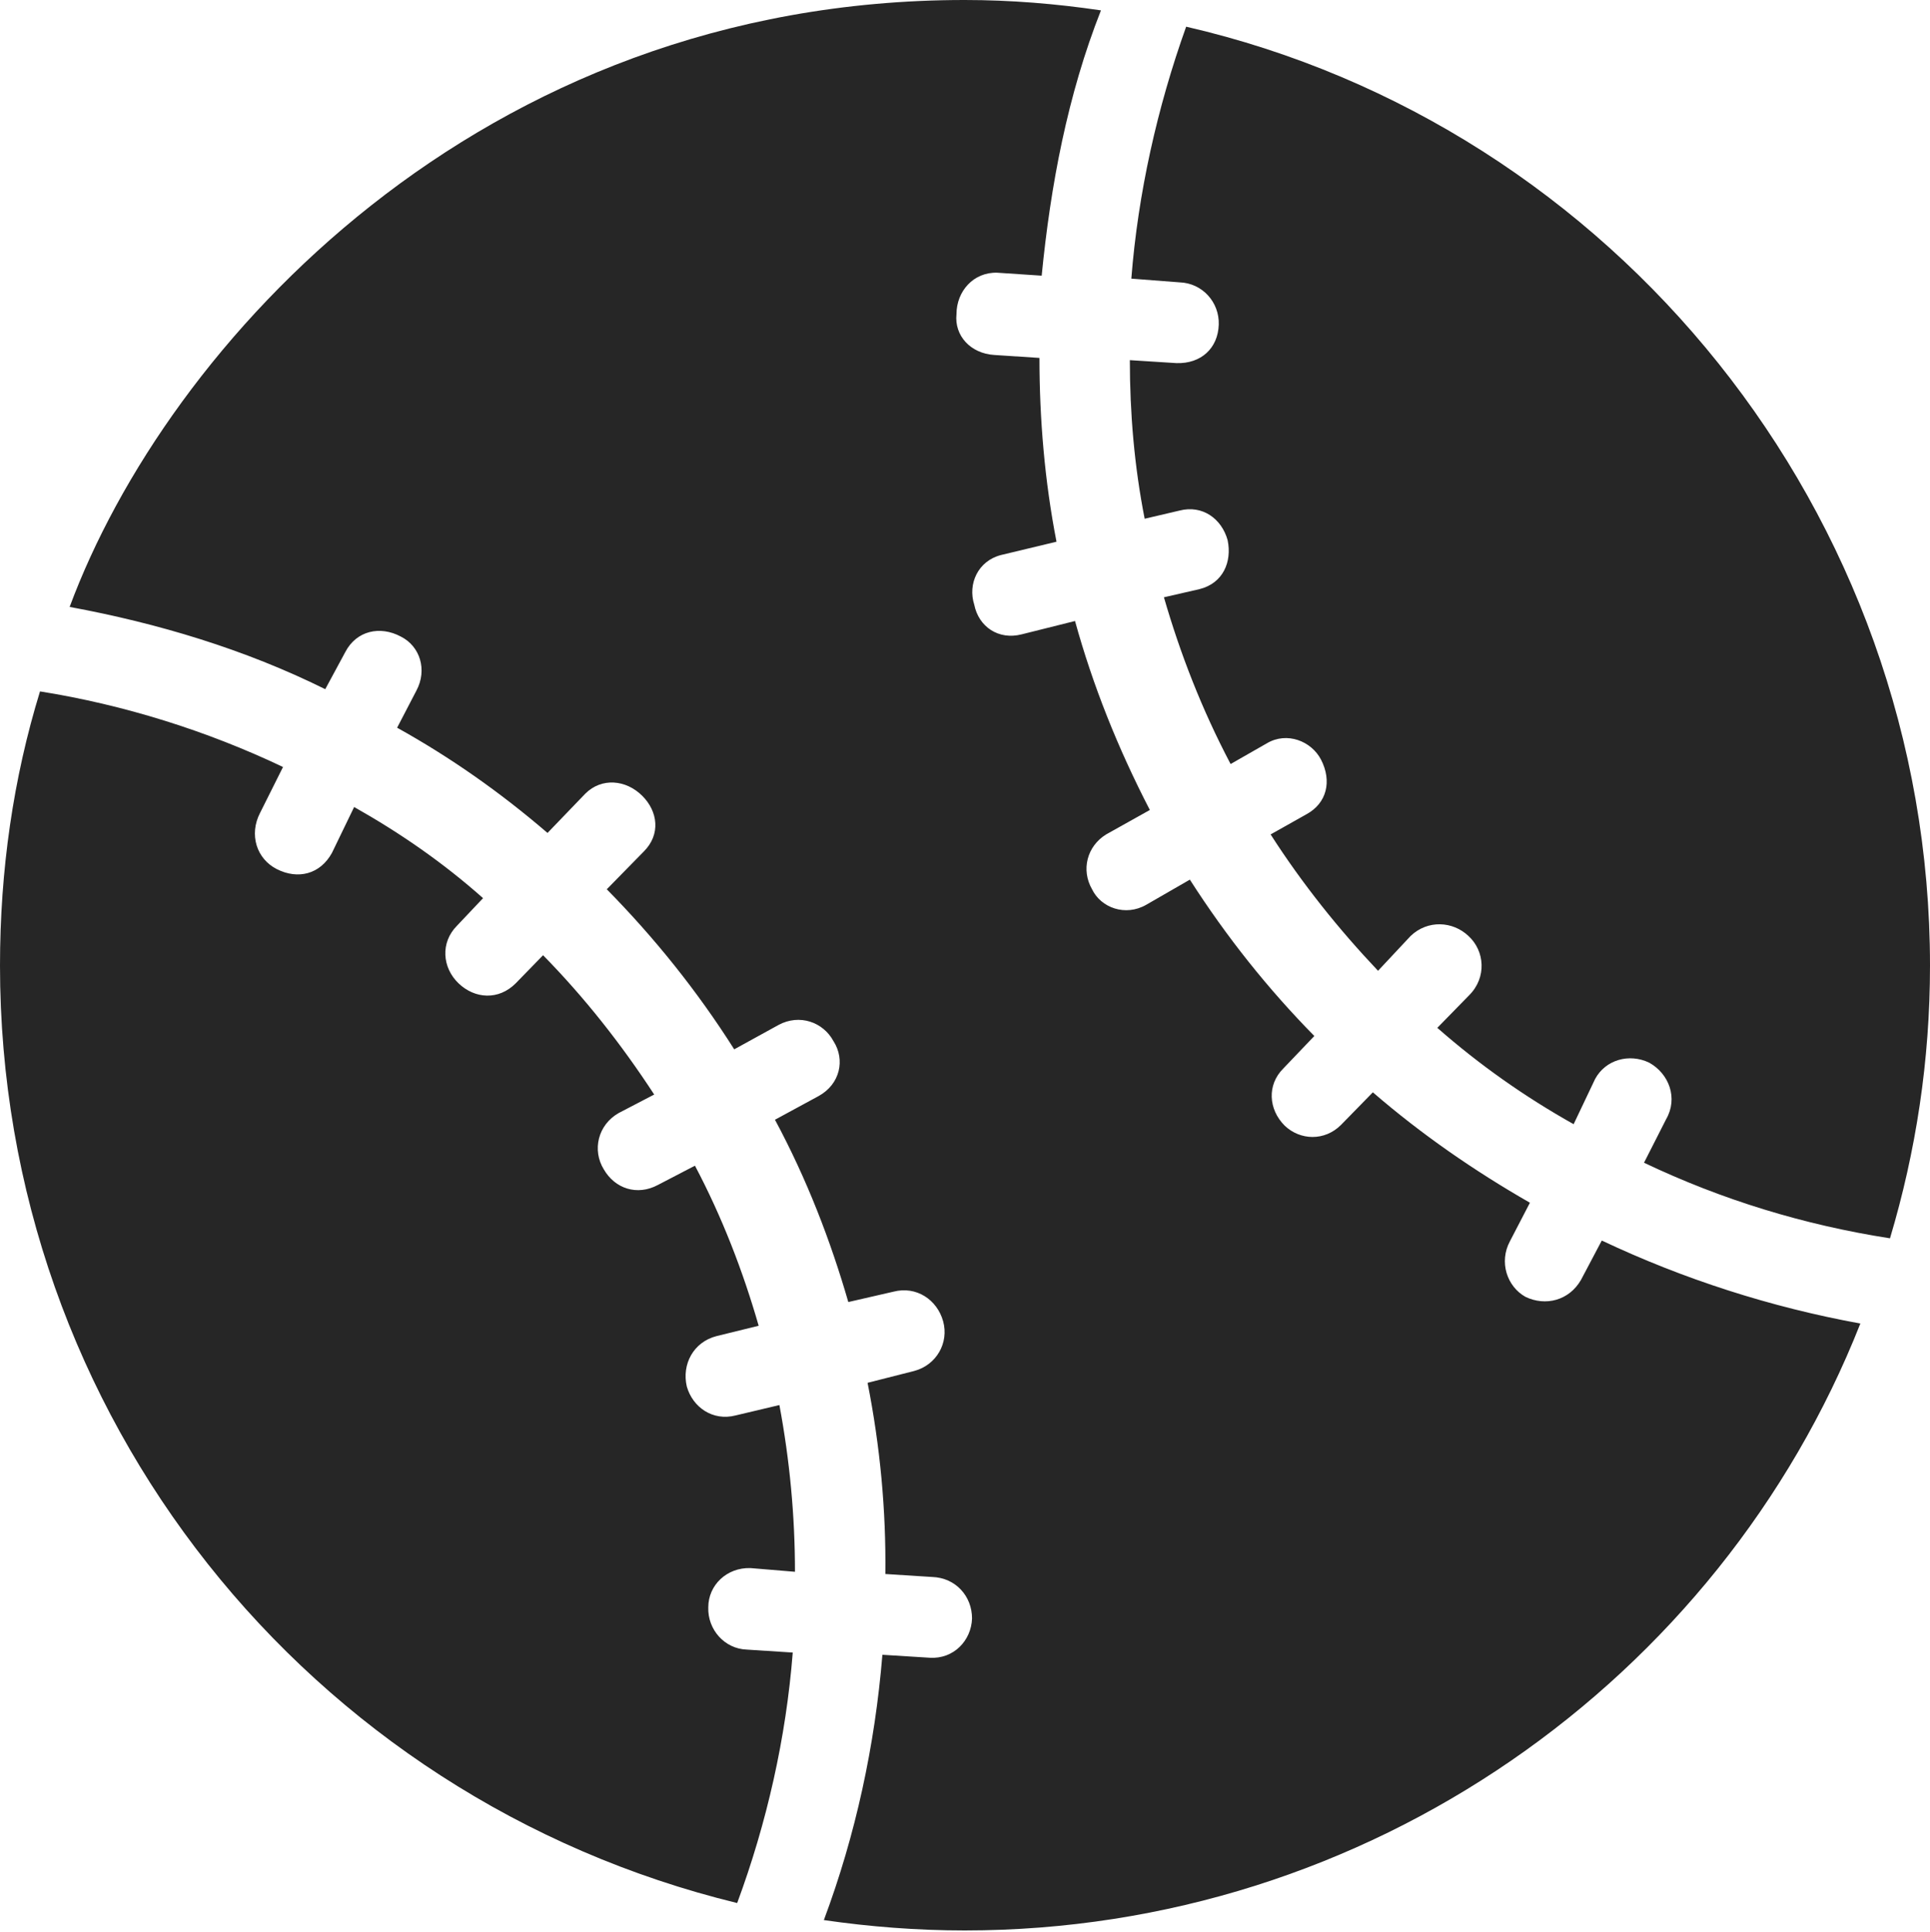 <?xml version="1.0" encoding="UTF-8"?>
<!--Generator: Apple Native CoreSVG 326-->
<!DOCTYPE svg
PUBLIC "-//W3C//DTD SVG 1.1//EN"
       "http://www.w3.org/Graphics/SVG/1.1/DTD/svg11.dtd">
<svg version="1.1" xmlns="http://www.w3.org/2000/svg" xmlns:xlink="http://www.w3.org/1999/xlink" viewBox="0 0 651.25 651.75">
 <g>
  <rect height="651.75" opacity="0" width="651.25" x="0" y="0"/>
  <path d="M0 325.75C0 477.5 104 606.75 248.75 642C258.75 615 265.25 586.25 267.5 557.5L252 556.5C244.5 556.25 238.75 549.75 239 542.25C239 534.75 245.25 528.75 253.25 529L268.25 530.25C268.25 511.5 266.5 492.75 263 474L248.25 477.5C240.5 479.5 233.75 474.75 231.75 467.75C230 460.25 234 452.75 241.75 450.75L256 447.25C250.75 429 243.75 410.75 234.5 393.25L222 399.75C215 403.5 207.5 401 203.75 394.5C199.75 388 201.75 379.5 208.75 375.5L220.75 369.25C209.5 352 197 336.25 183.25 322.25L174 331.75C168.25 337.5 160.25 337 154.75 331.75C149.25 326.5 148.5 318 154.25 312.25L163 303C149.5 291 135 281 119.5 272.25L112 287.75C108 295 100.5 296.75 93.5 293.25C86.5 289.75 84 281.5 87.75 274.25L95.5 258.75C69.75 246.5 41.75 237.75 13.5 233.25C4.5 262.5 0 293.5 0 325.75ZM325.5 651.25C461.75 651.25 580.25 566.75 627.75 446.5C597.5 441 568 431.5 540.5 418.5L533.5 431.75C529.5 438.75 521.5 440.75 514.75 437.5C508.5 434 505.75 425.75 509.5 418.75L516.25 405.75C497.5 395 479.75 382.75 463.25 368.5L452.5 379.5C447 385 438.75 384.75 433.5 379.75C428 374.25 427.5 366 433 360.5L443.5 349.5C428 333.75 414 316.25 401.5 296.75L386.75 305.25C379.75 309.25 371.5 306.25 368.5 300C364.75 293.5 366.75 285.5 373.25 281.5L388 273.25C377.25 252.5 368.75 231.25 362.75 209.5L344.75 214C337 216 330.25 211.5 328.75 204C326.5 197 330 189.25 337.75 187.25L356.5 182.75C352.5 162.25 350.75 141.25 350.75 120.75L335.5 119.75C327.5 119.25 322 113.25 322.75 106C322.75 98.25 328.5 91.75 336.5 92L351.5 93C354.5 62.5 360.25 32 371.5 3.5C356.25 1.25 341 0 325.5 0C161.5 0 56.25 116.5 23.5 204.75C53.25 210.25 82.5 219 109.75 232.5L116.5 220C120.25 212.75 128.25 211 135.25 214.75C141.75 218 144.25 226 140.5 233L134 245.5C152 255.5 168.75 267.25 184.75 281L197.5 267.75C203 262.25 211.25 263 216.75 268.5C222 273.75 223 281.5 217.25 287.25L204.75 300C220.75 316.25 235.25 334.25 247.75 354L262.75 345.75C269.75 342 277.75 344.75 281.25 351.25C285.25 357.5 283.5 365.75 276.25 369.75L261.5 377.75C272.25 397.75 280.25 418.5 286.25 439.25L301.5 435.75C309.25 433.75 316.25 438.5 318.25 445.75C320.25 453 316 460.5 308.5 462.5L292.75 466.5C297 488 299 509.5 298.75 531L314.5 532C322.5 532.25 328 538.5 328 546C327.75 553.5 321.75 559.75 313.75 559.25L297.75 558.25C295.25 588.75 288.75 619 278 647.75C293.5 650 309.5 651.25 325.5 651.25ZM651.25 325.75C651.25 173 544.5 42.25 400.25 9C390.5 36.25 384 65.25 381.75 94L398 95.25C405.75 95.5 411.5 102 411.25 109.5C411 117.5 405.25 122.75 397 122.5L381.25 121.5C381.25 139.25 382.75 157.25 386.25 175L398 172.25C405.75 170.25 412.25 175 414.25 182.25C415.75 189.5 412.75 196.75 404.75 198.75L392.75 201.5C398.25 220.5 405.5 239.25 415.25 257.75L427.5 250.75C434.25 246.75 442.5 250 445.75 256.25C449.5 263.5 447.75 271 440.75 274.75L428.75 281.5C439.5 298.25 451.75 313.5 465 327.5L476 315.75C481.75 310.25 490.25 310.75 495.5 315.75C501 320.75 501.75 329.75 495.75 335.75L485 346.75C499.25 359.25 514.5 370 531 379.25L538.25 364C541.75 357.5 549.75 355.25 556.5 358.5C563.25 362.25 566.25 370.5 562.25 377.5L554.75 392.25C581 404.75 608.75 413.25 637.75 417.75C646.5 388.5 651.25 357.75 651.25 325.75Z" fill="black" fill-opacity="0.85"/>
 </g>
</svg>
